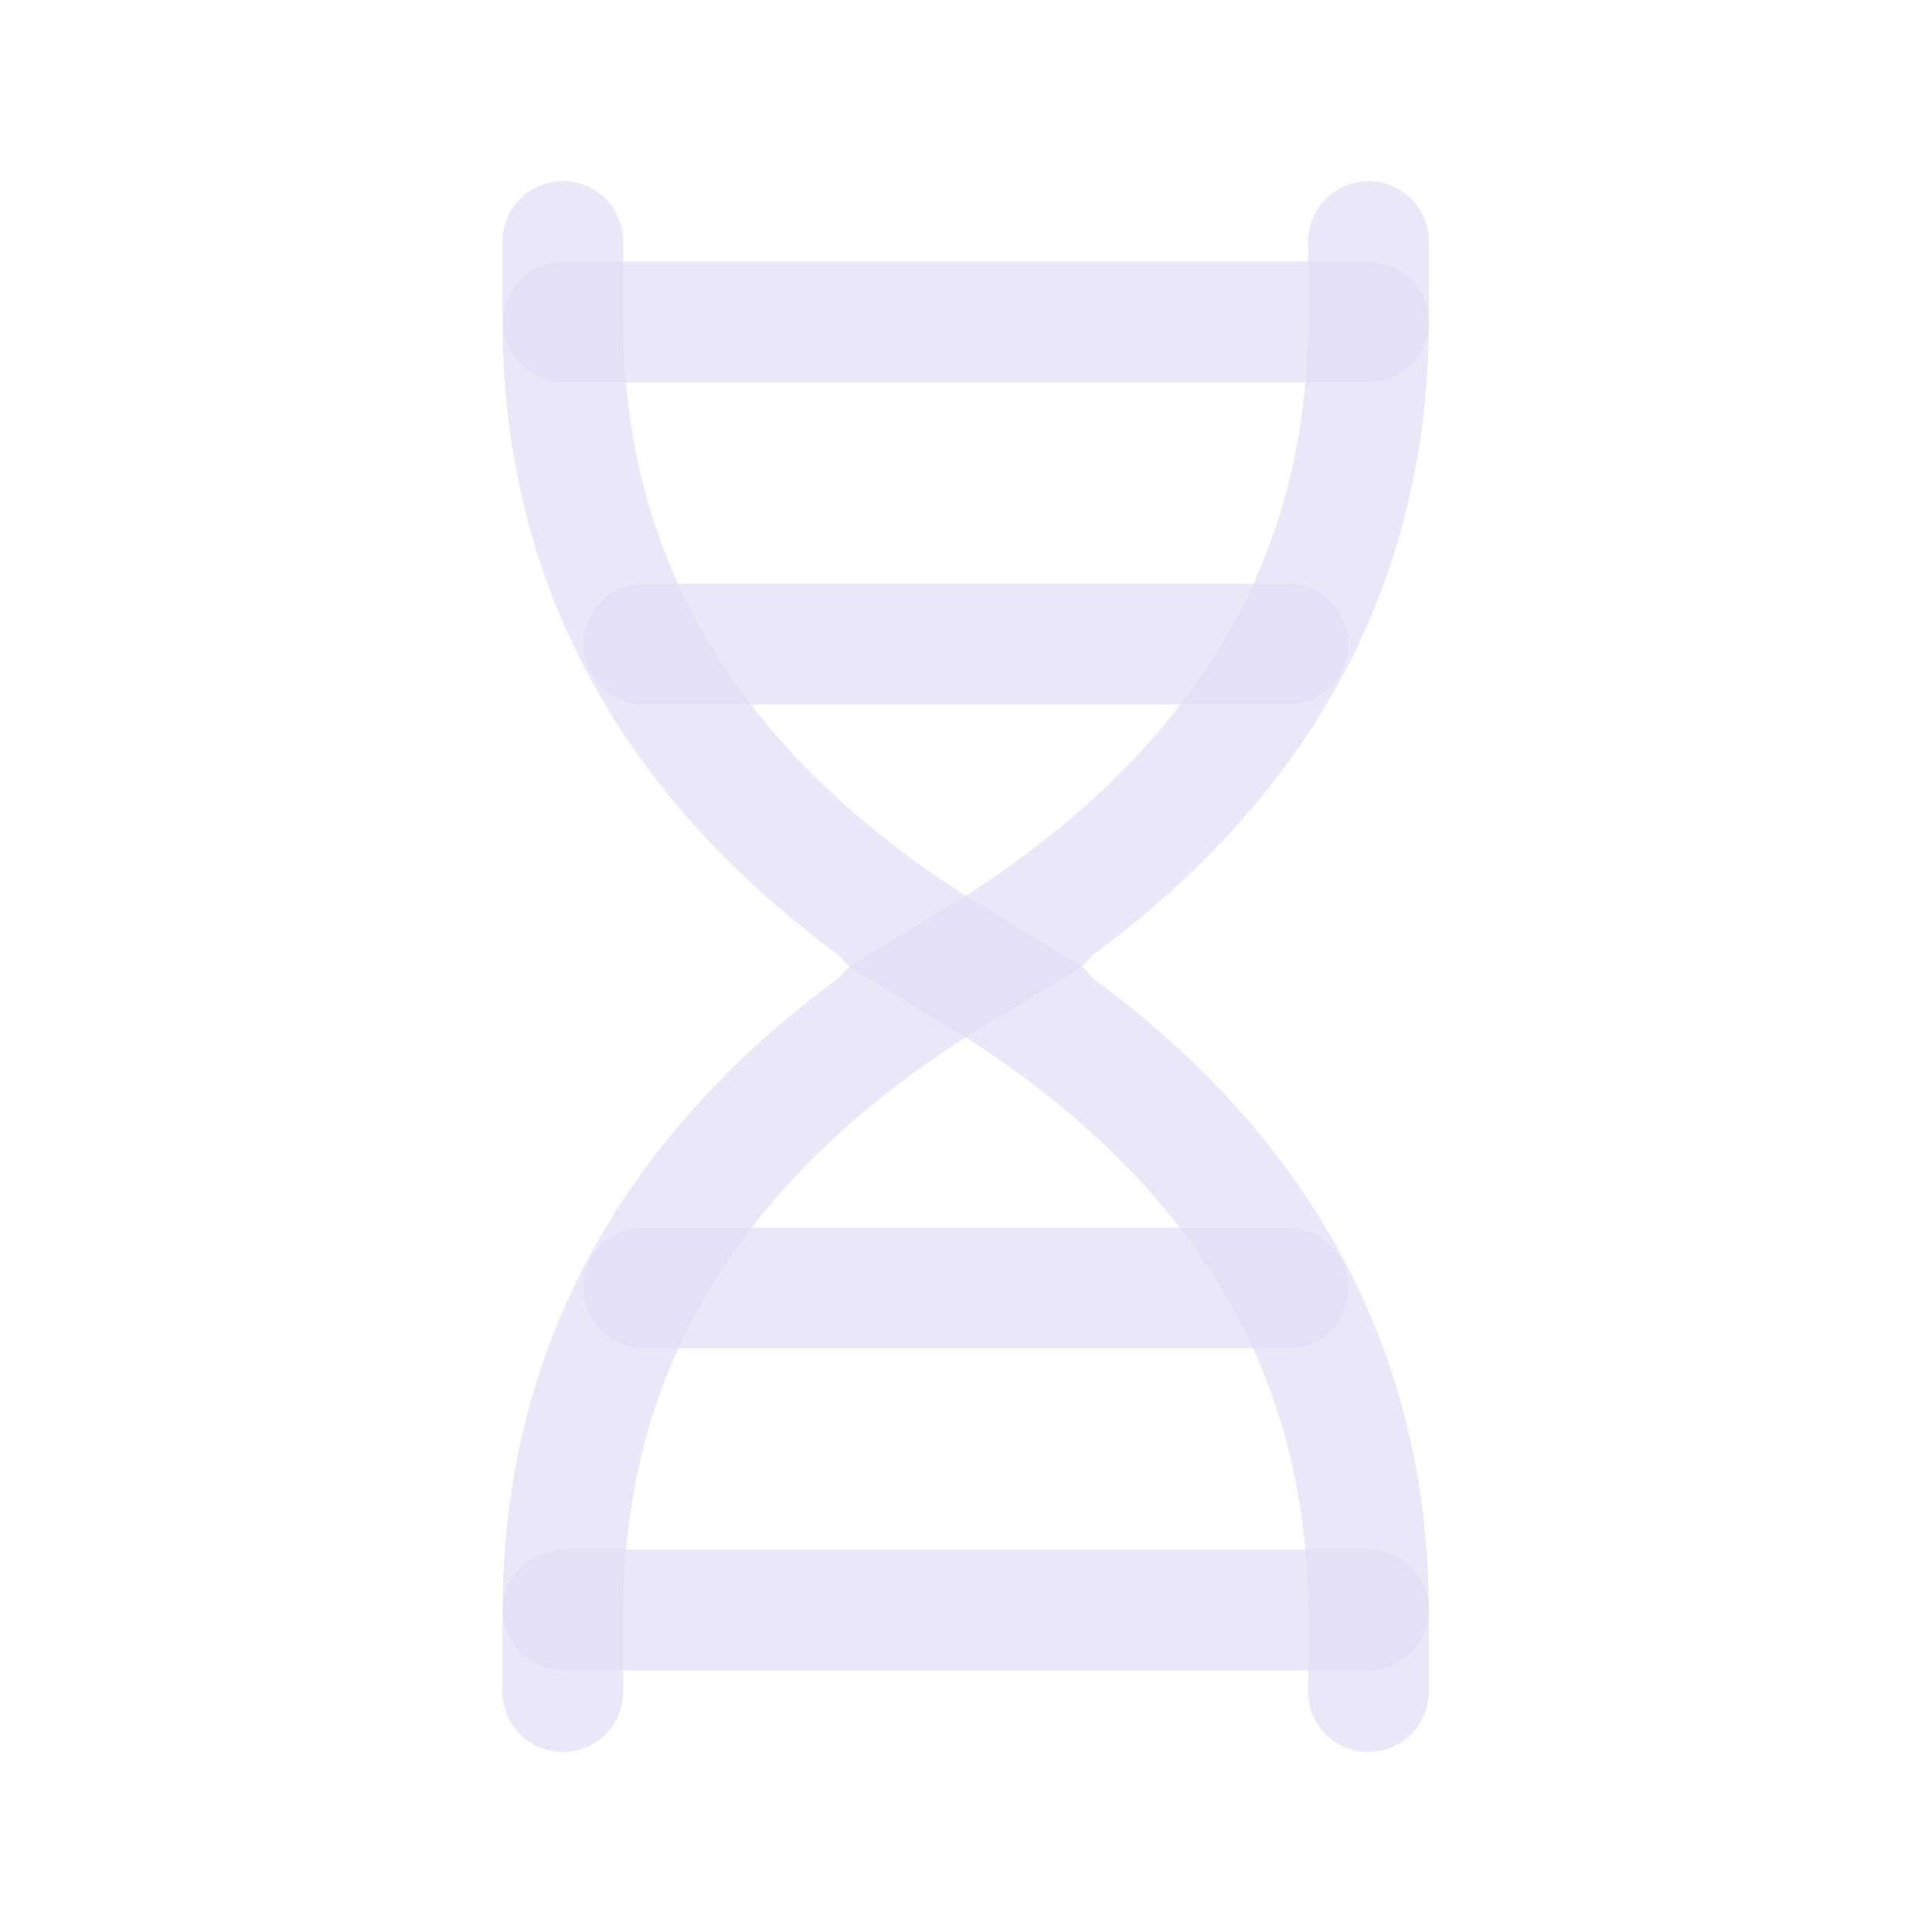 <svg width="24" height="24" viewBox="0 0 24 24" fill="none" xmlns="http://www.w3.org/2000/svg">
<path d="M17 3V4C16.99 7.352 15.32 10.023 11.992 12.014C8.664 14.004 15.328 10.009 12 12C8.672 13.99 7.003 16.662 6.992 20.014V21.014" stroke="#E1DEF5" stroke-opacity="0.7" stroke-width="1.5" stroke-linecap="round" stroke-linejoin="round"/>
<path d="M17 21.014V20.014C16.99 16.662 15.32 13.991 11.992 12C8.664 10.01 15.328 14.005 12 12.014C8.672 10.023 7.003 7.352 6.992 4V3" stroke="#E1DEF5" stroke-opacity="0.7" stroke-width="1.5" stroke-linecap="round" stroke-linejoin="round"/>
<path d="M7 4H17" stroke="#E1DEF5" stroke-opacity="0.7" stroke-width="1.5" stroke-linecap="round" stroke-linejoin="round"/>
<path d="M7 20H17" stroke="#E1DEF5" stroke-opacity="0.7" stroke-width="1.5" stroke-linecap="round" stroke-linejoin="round"/>
<path d="M8 8H16" stroke="#E1DEF5" stroke-opacity="0.7" stroke-width="1.5" stroke-linecap="round" stroke-linejoin="round"/>
<path d="M8 16H16" stroke="#E1DEF5" stroke-opacity="0.7" stroke-width="1.5" stroke-linecap="round" stroke-linejoin="round"/>
</svg>
